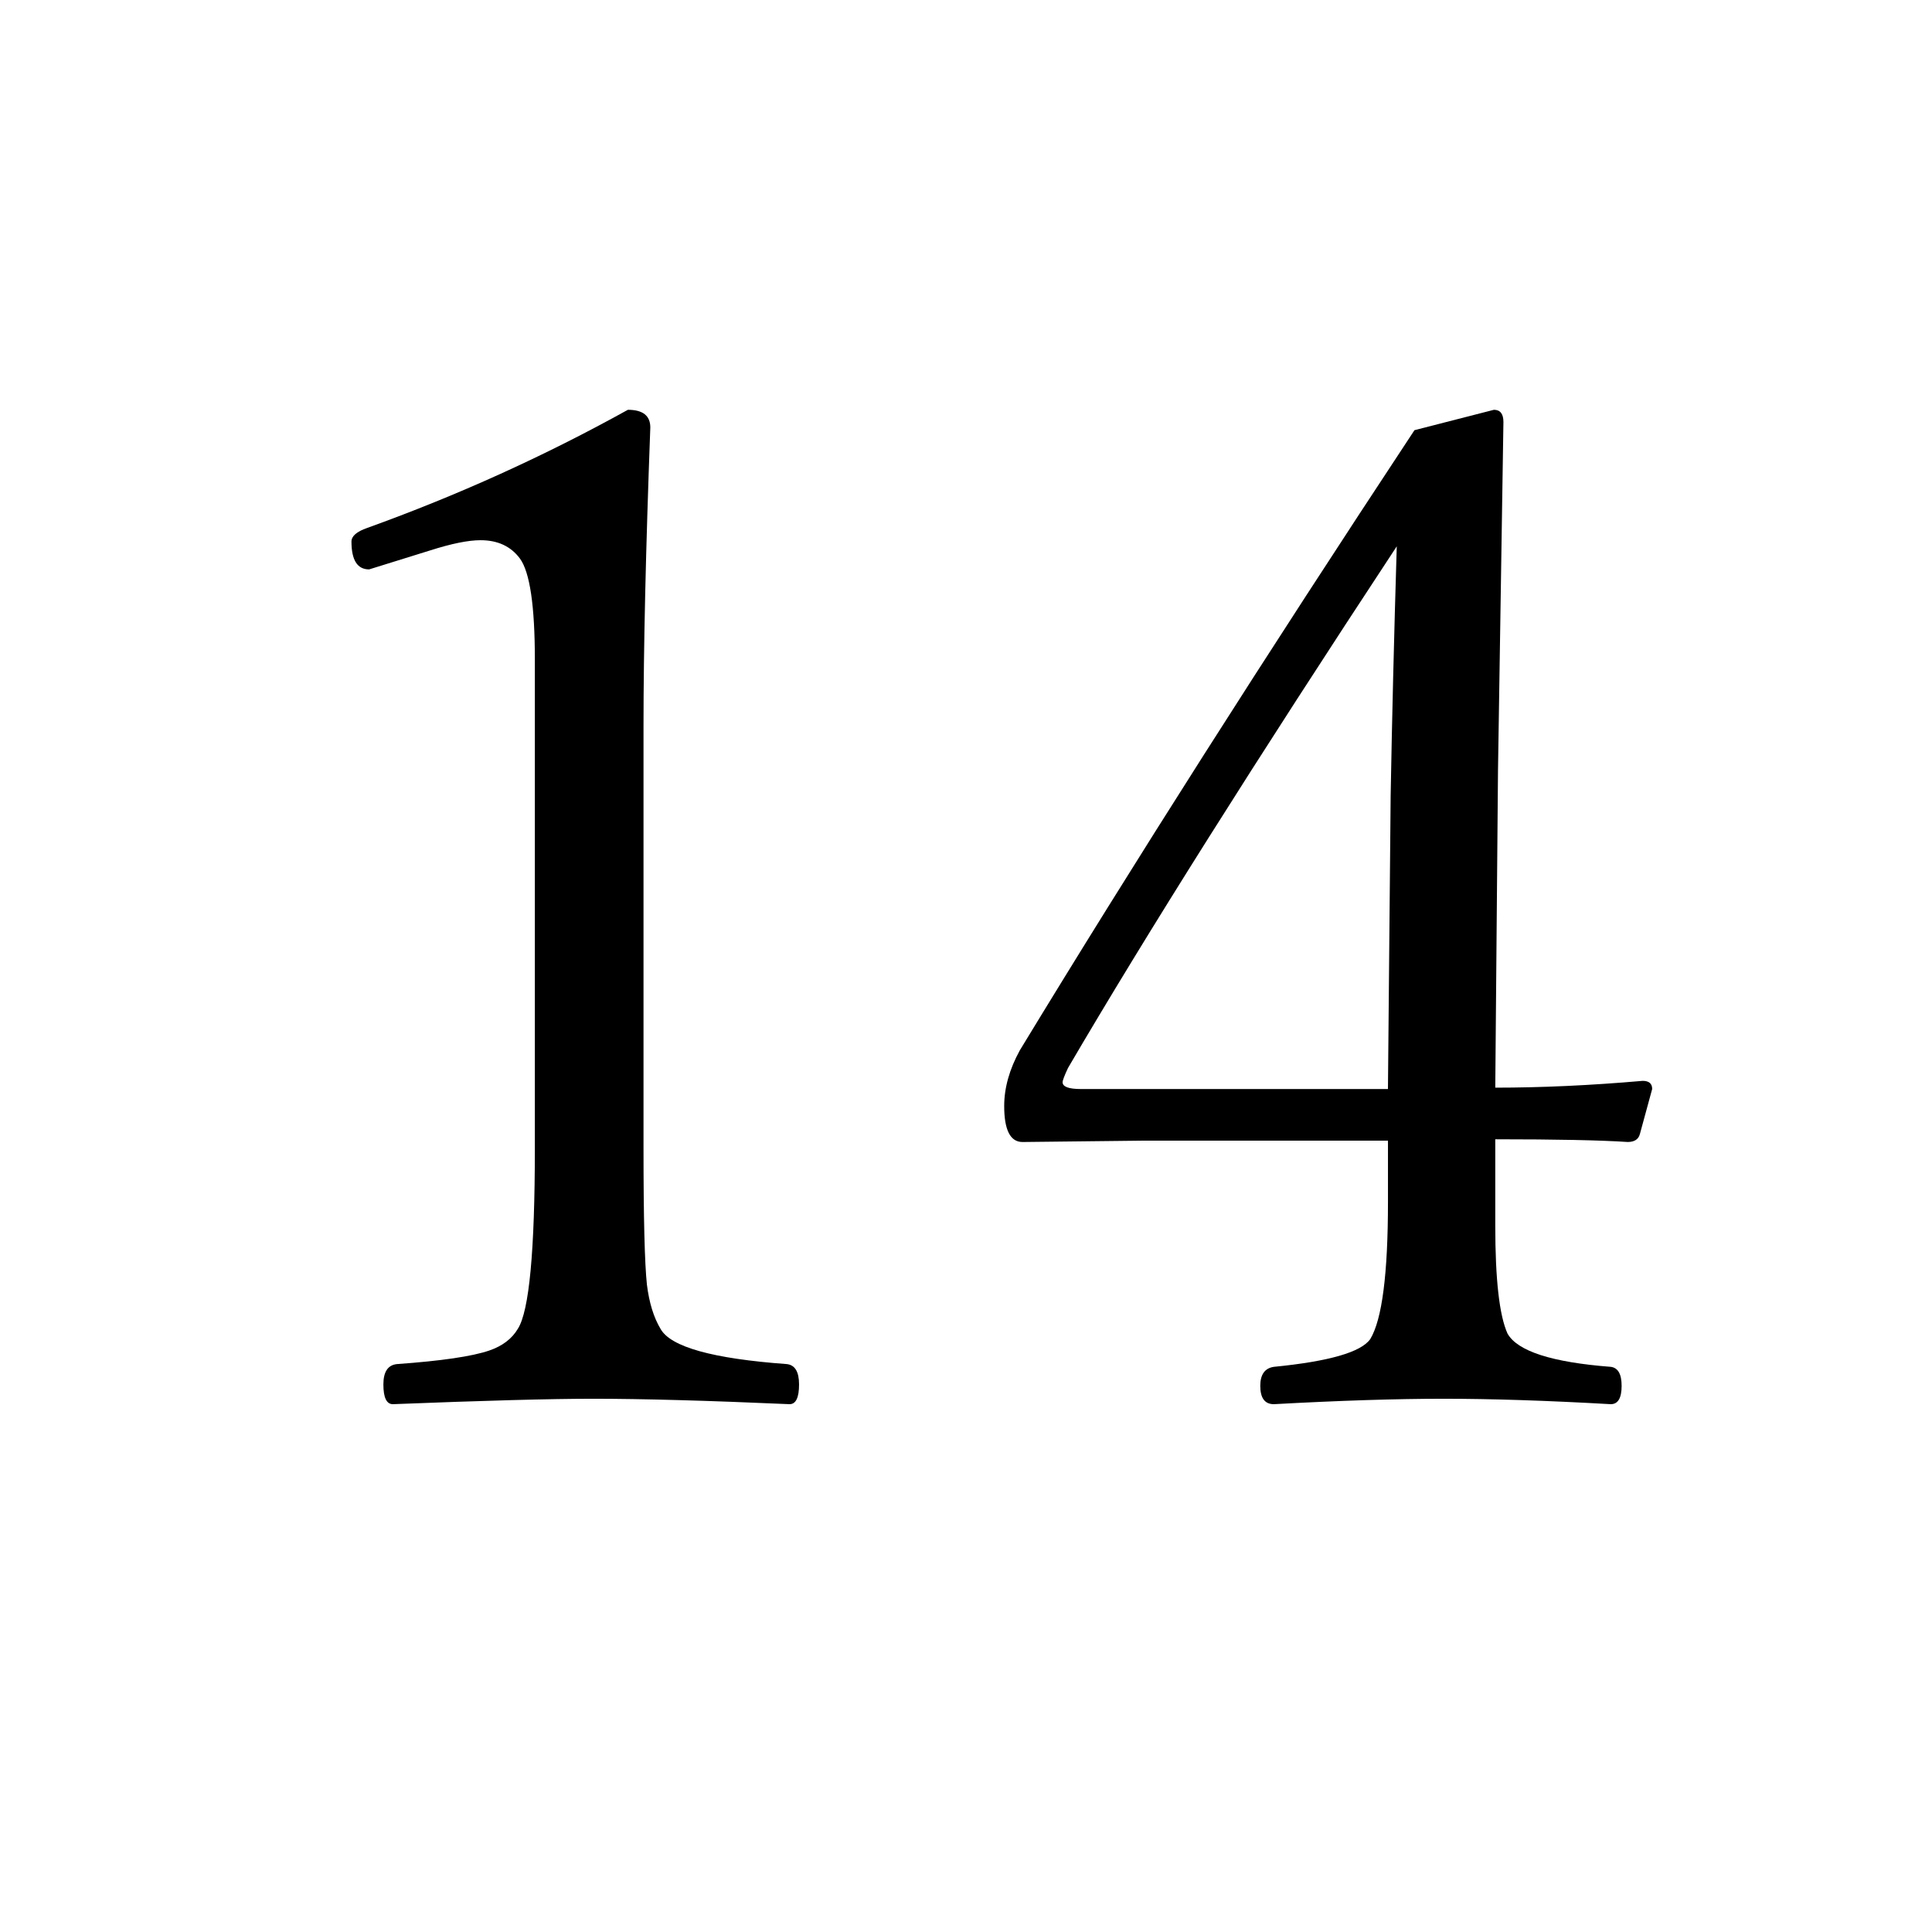 <?xml version="1.0" encoding="utf-8"?>
<!DOCTYPE svg PUBLIC "-//W3C//DTD SVG 1.1//EN" "http://www.w3.org/Graphics/SVG/1.1/DTD/svg11.dtd">
<svg version="1.1" xmlns="http://www.w3.org/2000/svg" xmlns:xlink="http://www.w3.org/1999/xlink" x="0px" y="0px" width="100px" height="100px" viewBox="0 0 100 100" enable-background="new 0 0 100 100" xml:space="preserve">
<path d="M32.5,21.211c0.773,0,1.16,0.305,1.16,0.914c-0.234,6.305-0.352,11.449-0.352,15.434v21.867c0,3.609,0.059,5.965,0.176,7.066c0.117,0.938,0.352,1.699,0.703,2.285c0.516,0.938,2.695,1.547,6.539,1.828c0.422,0.047,0.633,0.398,0.633,1.055c0,0.68-0.164,1.02-0.492,1.02c-4.266-0.188-7.652-0.281-10.16-0.281c-2.18,0-5.637,0.094-10.371,0.281c-0.328,0-0.492-0.34-0.492-1.02c0-0.656,0.234-1.008,0.703-1.055c2.297-0.164,3.891-0.398,4.781-0.703c0.68-0.234,1.172-0.609,1.477-1.125c0.586-0.914,0.879-4.031,0.879-9.352V34.148c0-2.789-0.258-4.535-0.773-5.238c-0.469-0.633-1.148-0.949-2.039-0.949c-0.633,0-1.5,0.176-2.602,0.527l-3.164,0.984c-0.609,0-0.914-0.48-0.914-1.441c0-0.281,0.27-0.515,0.809-0.703C23.687,25.641,28.187,23.602,32.5,21.211z"/>
<path d="M77.395,58.969v4.465c0,2.789,0.211,4.652,0.633,5.59c0.516,0.914,2.297,1.488,5.344,1.723c0.375,0.047,0.563,0.375,0.563,0.984c0,0.633-0.188,0.949-0.563,0.949c-3.305-0.188-6.188-0.281-8.648-0.281s-5.391,0.094-8.789,0.281c-0.469,0-0.703-0.316-0.703-0.949c0-0.586,0.234-0.914,0.703-0.984c2.859-0.281,4.523-0.762,4.992-1.441c0.609-1.008,0.914-3.375,0.914-7.102v-3.164H59.184l-6.258,0.07c-0.633,0-0.949-0.621-0.949-1.863c0-0.938,0.27-1.898,0.809-2.883c5.883-9.68,12.691-20.378,20.426-32.098l4.113-1.055c0.328,0,0.492,0.211,0.492,0.633l-0.281,18.035l-0.141,16.418c2.391,0,4.934-0.117,7.629-0.352c0.328,0,0.492,0.141,0.492,0.422l-0.633,2.32c-0.07,0.281-0.281,0.422-0.633,0.422C82.844,59.016,80.559,58.969,77.395,58.969z M71.84,56.367L71.98,41.18c0.07-3.96,0.176-8.262,0.316-12.902c-7.313,11.109-12.984,20.109-17.016,27C55.094,55.676,55,55.922,55,56.016c0,0.234,0.316,0.352,0.949,0.352H71.84z"/>
</svg>